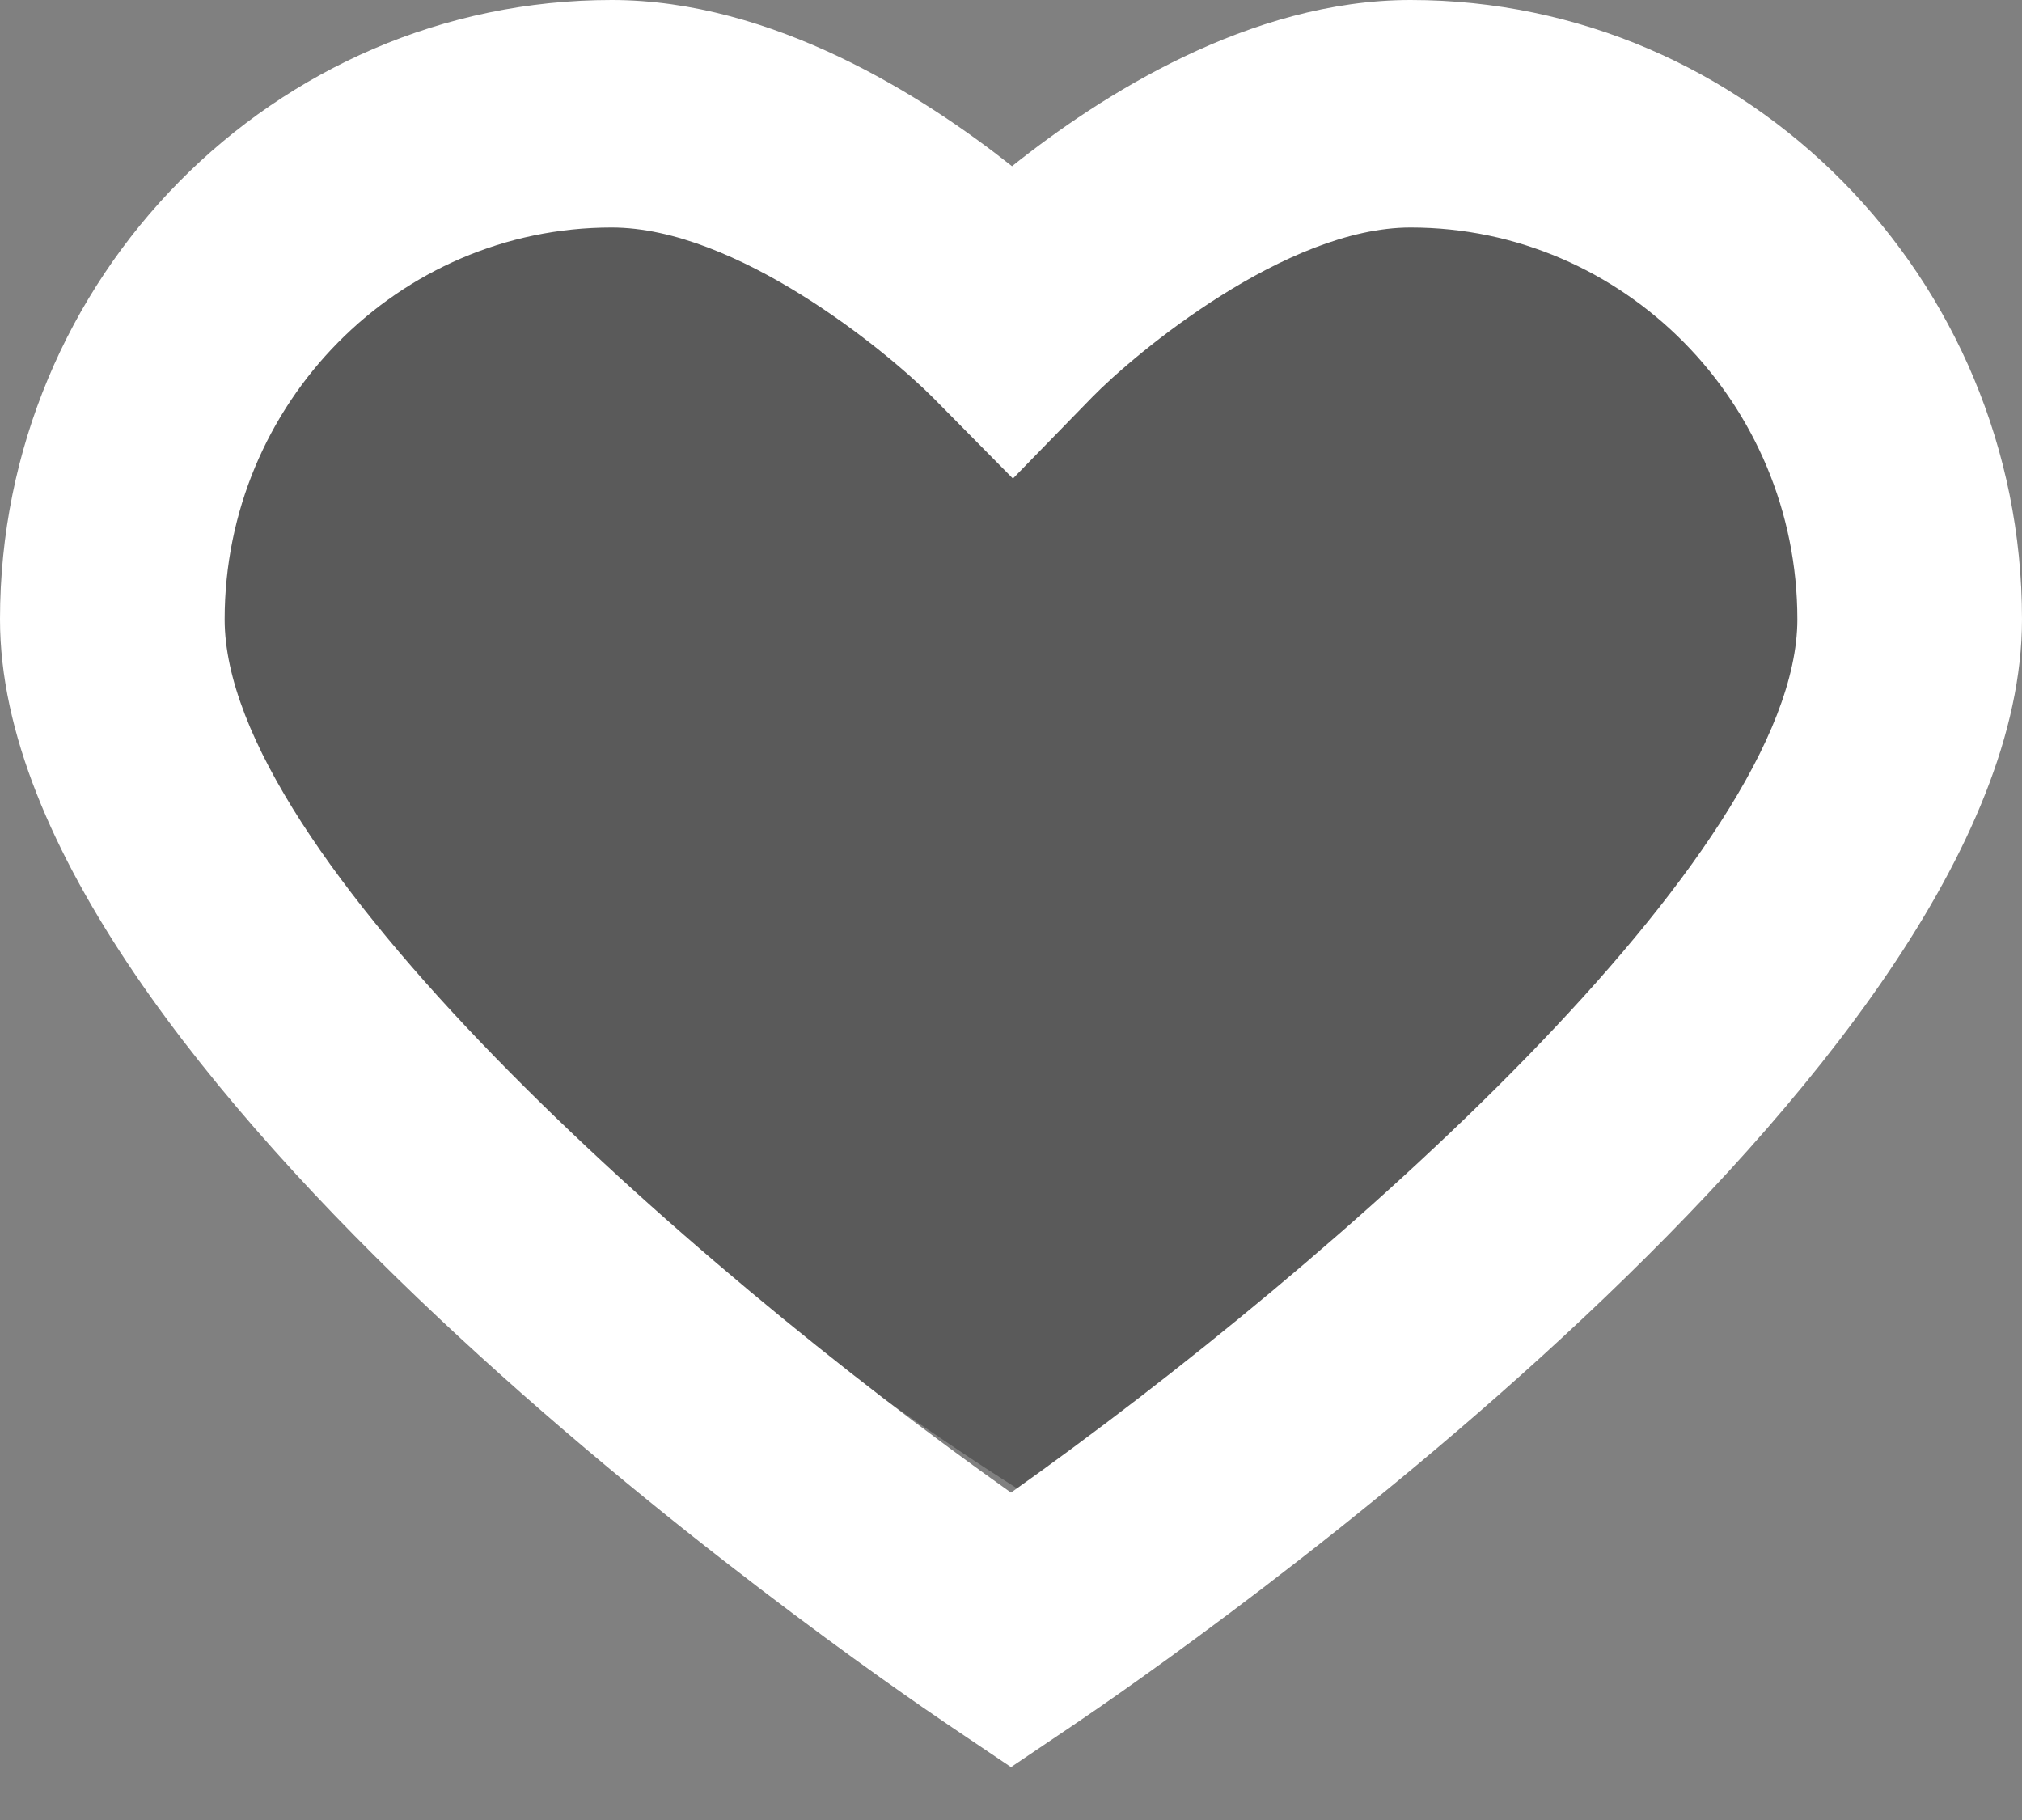 <?xml version="1.0" encoding="UTF-8" standalone="no"?>
<svg width="20px" height="18px" viewBox="0 0 20 18" version="1.1" xmlns="http://www.w3.org/2000/svg" xmlns:xlink="http://www.w3.org/1999/xlink">
    <rect x="0" y="0" width="20" height="18" fill="#808080" stroke="none"/>
    <!-- Generator: Sketch 41.2 (35397) - http://www.bohemiancoding.com/sketch -->
    <title>save-inactive</title>
    <desc>Created with Sketch.</desc>
    <defs></defs>
    <g id="Page-1" stroke="none" stroke-width="1" fill="none" fill-rule="evenodd">
        <g id="H-saves" transform="translate(-415, -933)">
            <g id="save-inactive" transform="translate(415, 933)">
                <path d="M10.5,15 L9.976,14.667 C9.16,14.147 2,9.489 2,5.906 C2,3.201 4.306,1 7.143,1 C8.496,1 9.762,1.76 10.508,2.317 C11.25,1.759 12.507,1 13.859,1 C16.695,1 19,3.201 19,5.906 C19,9.489 11.84,14.147 11.024,14.667 L10.5,15 L10.5,15 Z" id="heart-copy" fill-opacity="0.3" fill="#000000"></path>
                <path d="M10,17.477 L9.383,17.061 C8.423,16.413 0,10.598 0,6.125 C0,2.747 2.713,0 6.05,0 C7.642,0 9.132,0.948 10.01,1.644 C10.882,0.947 12.361,0 13.952,0 C17.288,9.99200722e-16 20,2.747 20,6.125 C20,10.598 11.577,16.413 10.617,17.061 L10,17.477 L10,17.477 Z M6.05,2.25 C3.939,2.25 2.222,3.988 2.222,6.125 C2.222,8.449 6.759,12.466 10,14.762 C13.24,12.464 17.778,8.445 17.778,6.125 C17.778,3.988 16.061,2.25 13.952,2.25 C12.719,2.25 11.229,3.492 10.804,3.927 L10.019,4.733 L9.229,3.933 C8.763,3.466 7.282,2.25 6.05,2.25 L6.05,2.25 Z" id="heart" fill="#FFFFFF"></path>
            </g>
        </g>
    </g>
</svg>